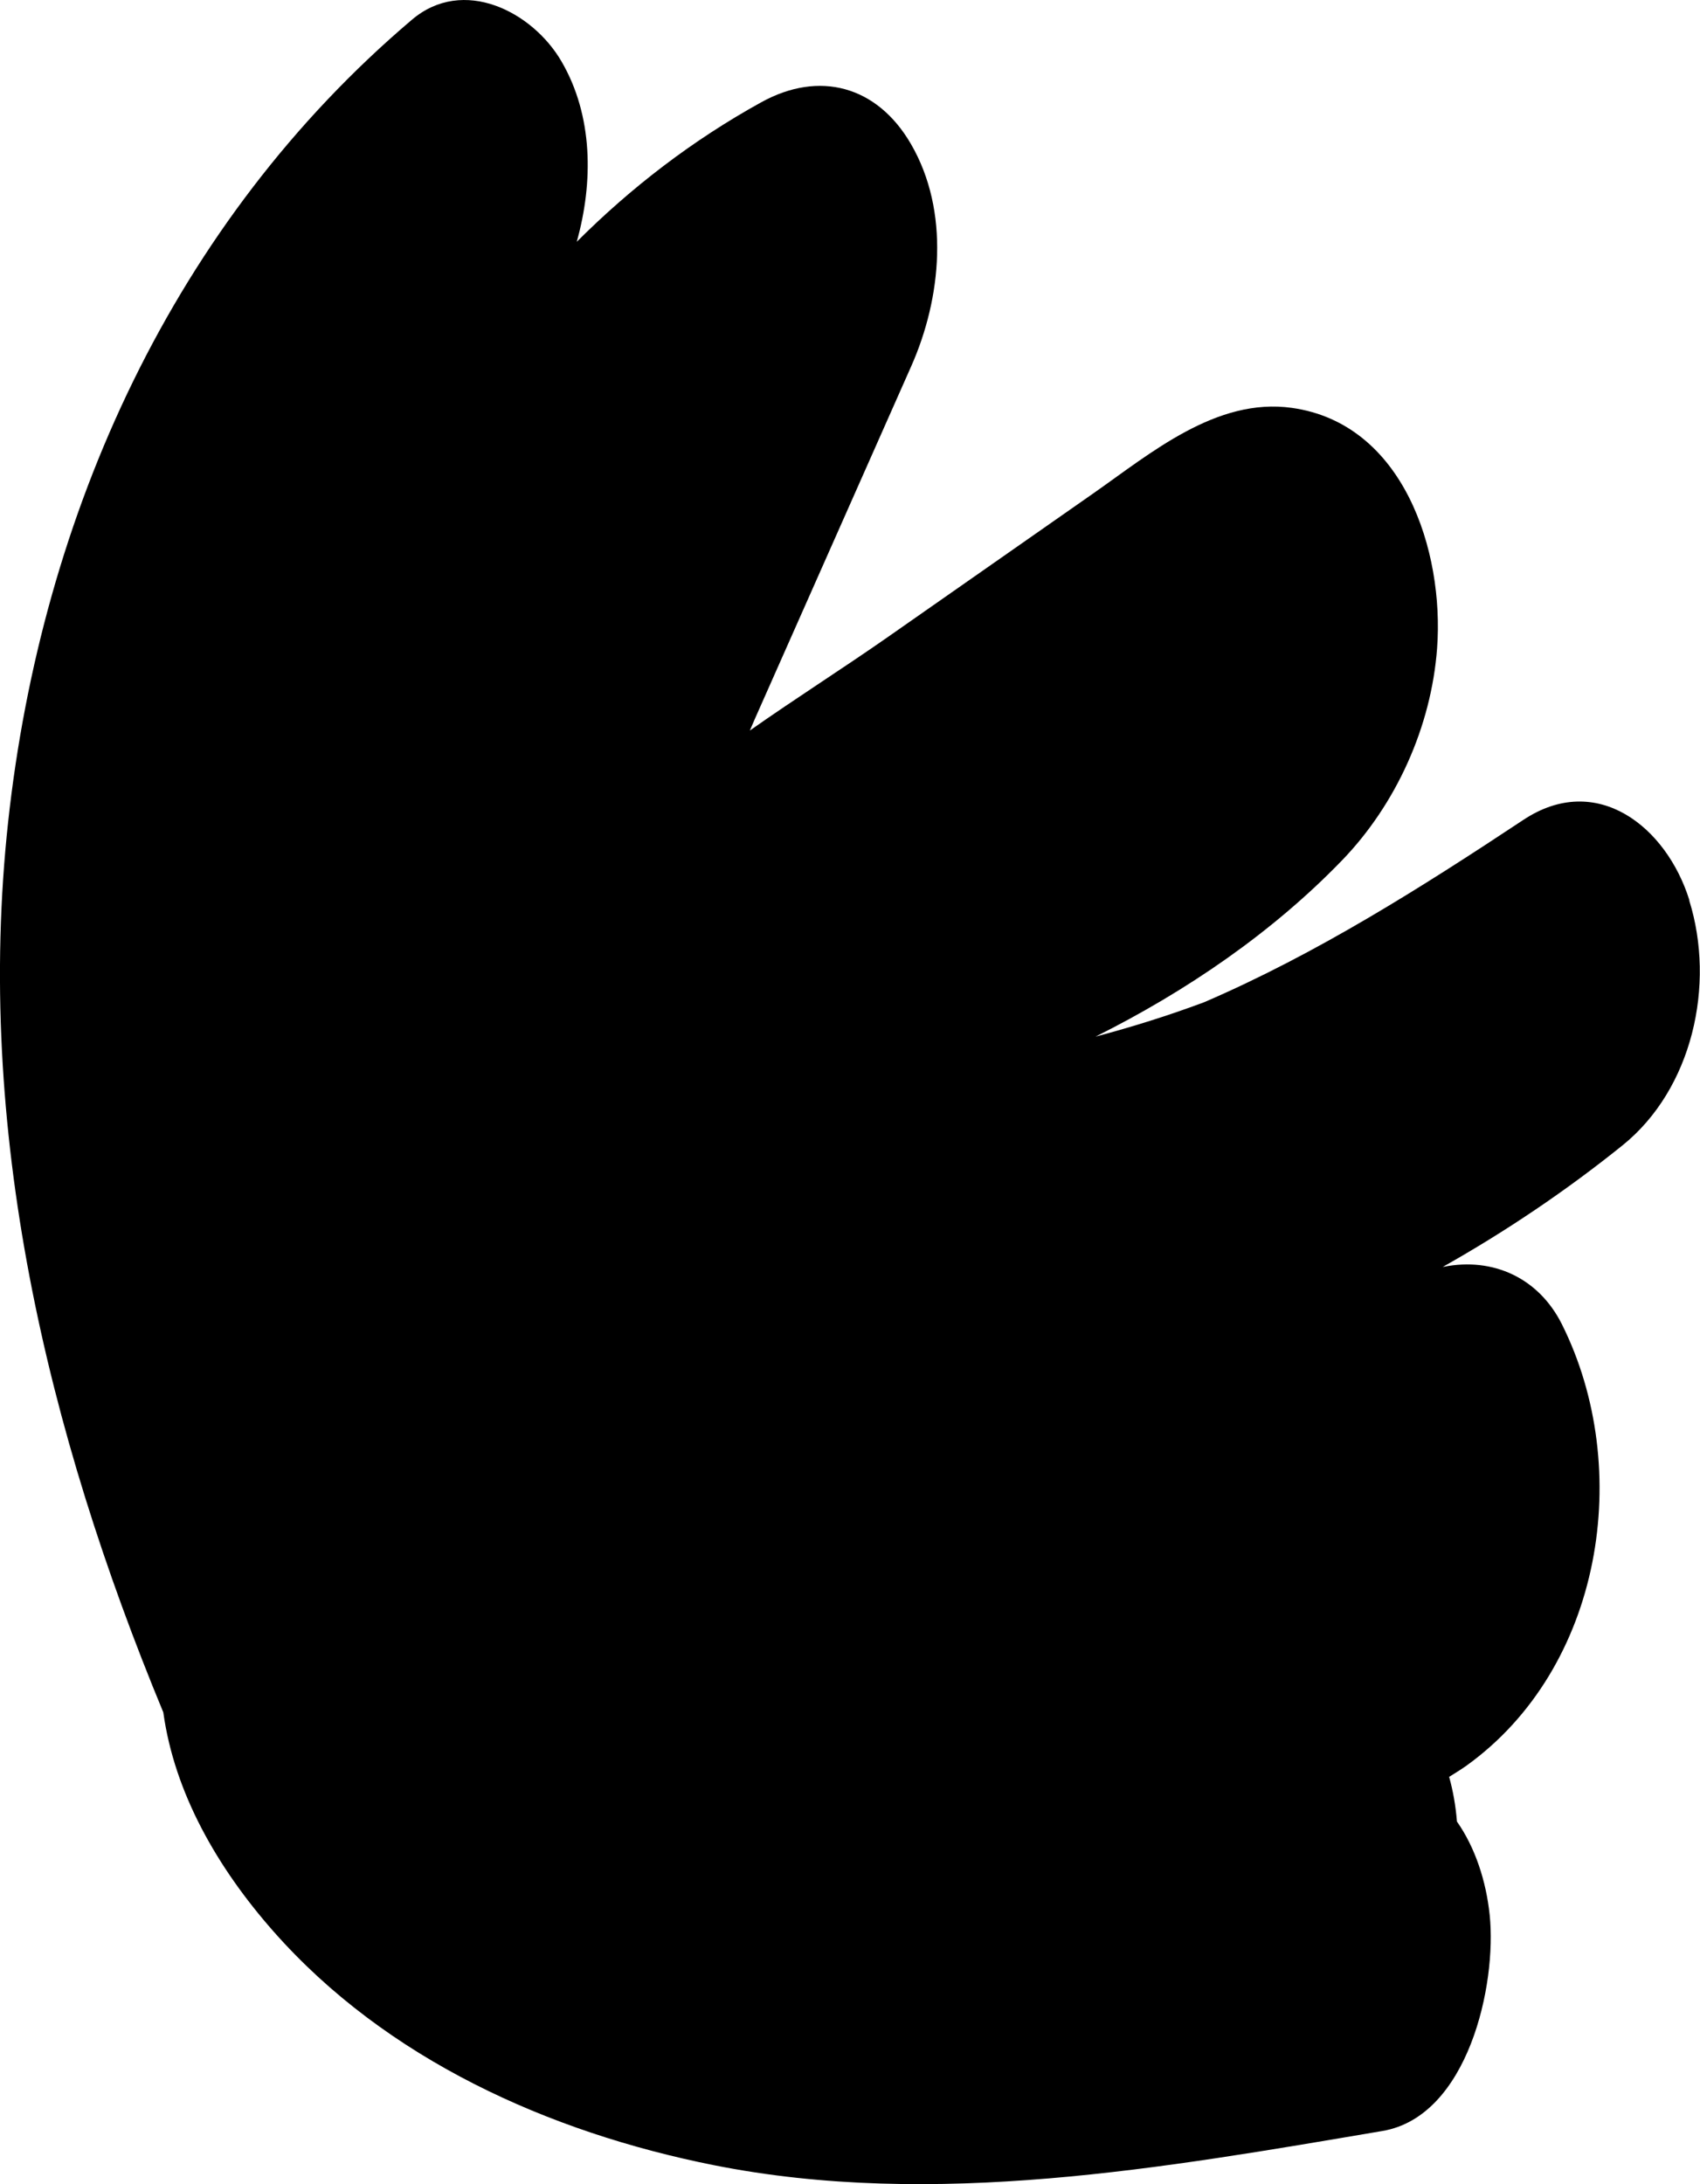 <?xml version="1.0" encoding="UTF-8"?><svg id="Layer_2" xmlns="http://www.w3.org/2000/svg" viewBox="0 0 143.87 184.8"><g id="Layer_1-2"><path d="M142.97,76.16c-1.94-6.21-7.84-10.91-14.05-6.79-8.62,5.71-17.51,11.34-27.02,15.43-3,1.12-6.06,2.08-9.19,2.91,7.71-3.85,14.97-8.82,20.84-14.89,4.61-4.76,7.58-11.35,8.07-17.97,.61-8.24-2.85-19.02-12.29-20.34-6.4-.9-11.97,3.86-16.84,7.26-5.82,4.07-11.65,8.14-17.47,12.21-3.7,2.58-7.69,5.11-11.56,7.83,.27-.63,.54-1.26,.83-1.9,4.28-9.64,8.56-19.29,12.83-28.93,2.56-5.77,3.28-13.11-.03-18.8-2.86-4.92-7.75-6.24-12.66-3.53-5.82,3.21-11.03,7.22-15.62,11.81,1.41-5.04,1.39-10.66-1.29-15.26-2.46-4.23-8.32-7.22-12.66-3.53C14.69,18.78,3.53,43.47,.69,69.53c-2.82,25.92,3.26,51.54,13.13,75.35,.95,6.84,4.58,13.15,9.32,18.53,9.55,10.83,23.32,17,37.25,19.78,18.66,3.72,38.12,.24,56.61-2.89,7.24-1.23,9.69-12.37,9.07-18.28-.3-2.87-1.23-5.71-2.77-7.9-.1-1.28-.32-2.56-.66-3.78,.48-.3,.97-.6,1.44-.93,11.56-8.29,14.21-25.15,8.1-37.37-1.96-3.91-5.81-5.68-9.99-4.86-.03,0-.07,.01-.1,.02,5.36-3.02,10.46-6.46,15.22-10.29,5.92-4.77,7.88-13.58,5.65-20.72Z"/></g></svg>